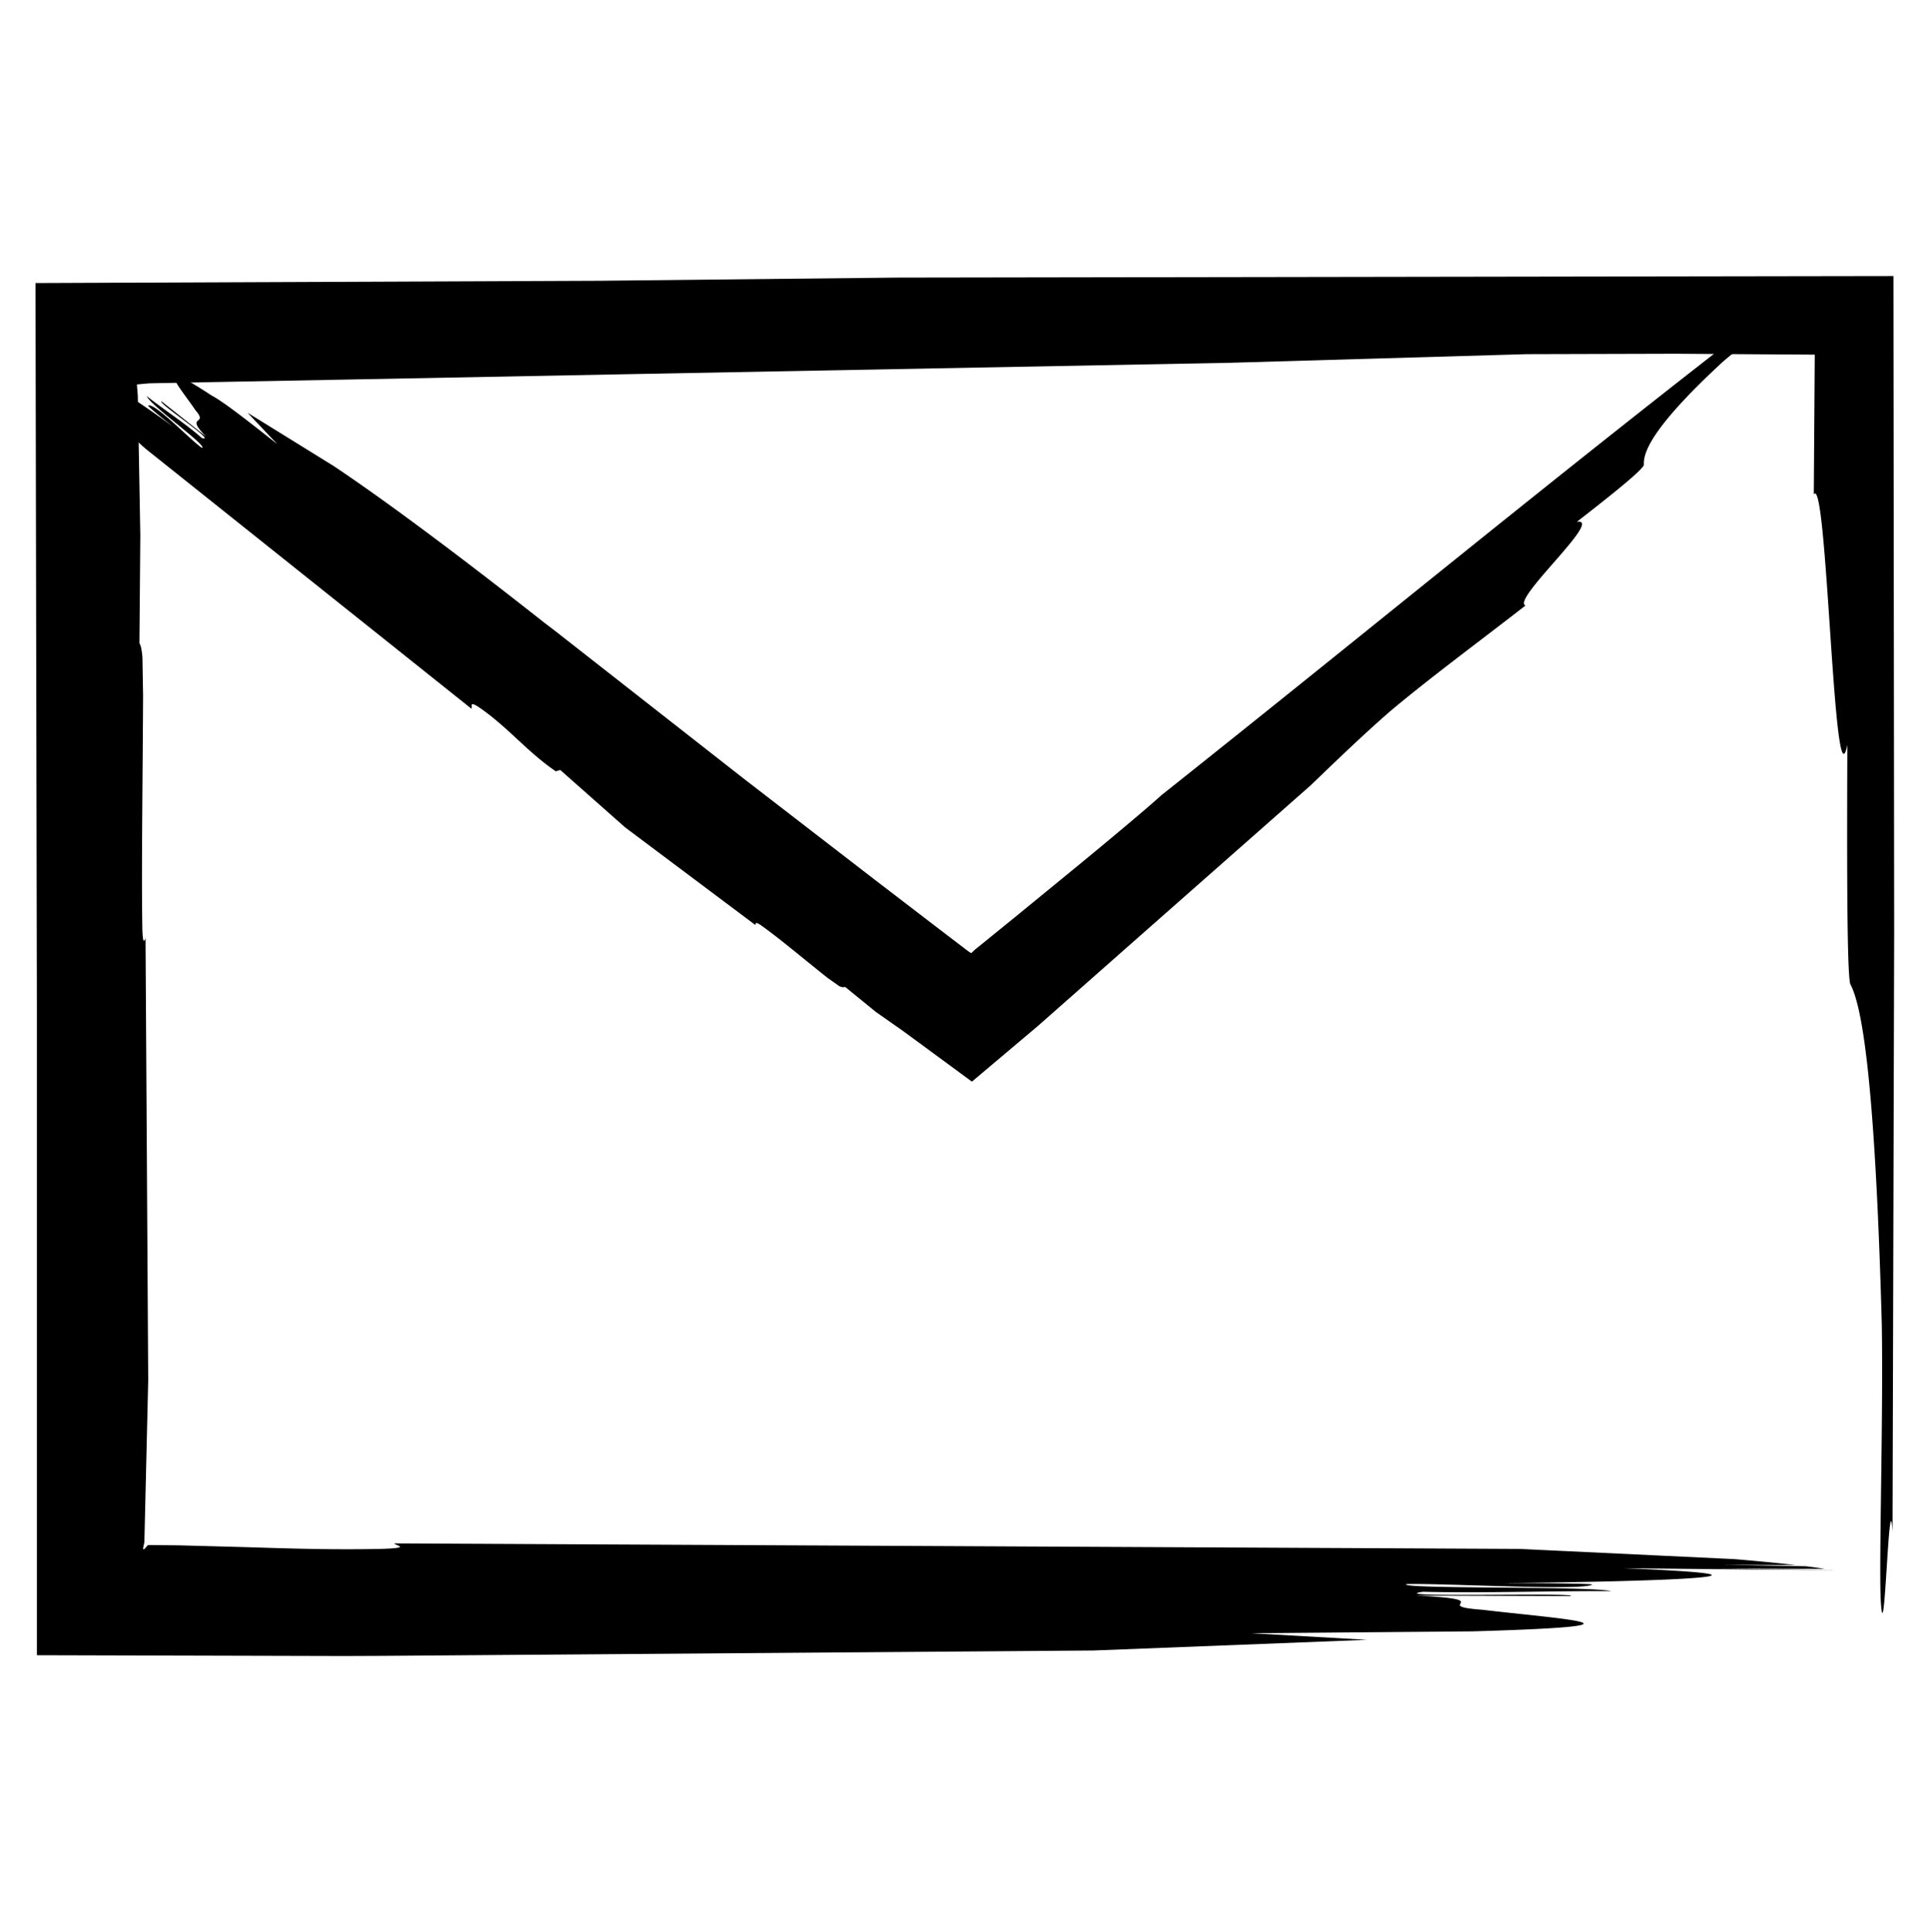 <svg xmlns="http://www.w3.org/2000/svg" viewBox="0 0 237 237.18"><path d="M48.41 189.44c-.08.29 2.37.58-1.44.71-6 .14-11.4-.04-16.81-.21l-8.19-.22-3.61-.04c-.07 0-.13.02-.24.05a4.44 4.44 0 0 1-.42.47l-.14-.03a10.97 10.97 0 0 1 .15-.75v-.04l.02-.02c0-.01 0 .02 0-.08l.02-.84.04-1.69.08-3.41.33-13.87-.33-54.3c-.17.47-.33.69-.39-1.1-.12-7.49.04-17.87.09-28.63l-.08-4.74c-.1-1.22-.26-1.54-.37-1.74l.11-13.19-.21-11.88-.05-3.05-.05-2.27-.11-1.37.85-.08.46-.04.24-.02.94-.02 8.39-.16 16.92-.32 34.47-.66 71.94-1.36 36.42-1.06 18.35-.05 17.06.11-.12 17.16c1.65-2.62 2.45 39.07 4.12 30.75-.04 11.4-.09 28.52.38 29.4 1.4 2.65 3.01 11.42 3.85 41.7.2 11.85-.39 30.05-.11 34.23.45 6.58.99-15.36 1.43-8.78l.2-73.62-.09-80.49-122.3.19-36.53.39-69.32.28.17 89.07v79.39l37.74.1 4.75-.02 87.31-.66 33.54-1.31-14.22-.81 27.2-.23c24.3-.7 10.53-1.53 1.19-2.65-6.72-.49 2.37-1.24-8.16-1.74l19.01.06c.87-.47-23.42.24-18.14-.53 7.31.18 15.51-.11 23.1-.08-2.63-.63-26.32-.24-25.15-.86 4.1-.14 21.35.85 22.82.07.29-.16-7.31-.18-11.11-.19 23.4-.24 36.29-.98 14.93-1.83l25.74.25s-.04 0-.06-.01l-14.28-.2 13.35.04a63.56 63.56 0 0 0-2.33-.32l-10.13-.18 8.87.03c-2.21-.25-4.76-.5-7.55-.73l-26.32-1.25-138.22-.68z"/><path d="M57.87 87.01c.2-.21-.33-.99.86-.24 3.66 2.49 5.87 5.43 9.53 7.93a11.2 11.2 0 0 1 .54-.17l7.97 7.05 16.01 12c-.03-.24 0-.41.56-.06 2.26 1.59 5.18 4.07 8.28 6.53l1.43 1.01c.42.2.61.14.73.1l3.77 3.07 1.98 1.39 1 .7.56.4.9.66 7.36 5.41 8.11-6.84 4.59-4.05 9.35-8.25 19.52-17.21c3.28-3.15 6.55-6.31 9.85-9.17 4.95-4.16 11.59-9.05 16.56-12.93-1.78-.69 9.74-10.87 6.3-10.27 3.31-2.58 8.28-6.46 8.24-7.03-.11-1.7 1.42-4.97 9.63-12.57 3.29-2.87 8.91-6.58 9.94-7.76 1.62-1.86-5.04 2.75-3.42.89-25.71 19.78-49.79 39.69-75.37 60-1.62 1.47-5.19 4.48-10 8.44l-8.05 6.59-4.56 3.7-.29.23-.03.03-.06.06-.13.12-.27.25c-.15-.1-.31-.2-.46-.31l-3.37-2.57-8.13-6.23-15.87-12.24-23.26-18.21-1.39-1.06c-8.25-6.51-18.4-14.24-25.81-19.19L30.4 50.67l3.64 3.85c-3.3-2.61-6.6-5.21-8.05-5.96-7.5-4.93-4-1.17-1.97 1.83 1.66 1.91-1.45.45 1.3 3.22l-5.49-4.34c-.54.17 6.96 5.1 4.96 4.51-2.02-1.79-4.58-3.42-6.77-5.15.38 1.09 7.51 6.13 6.79 6.36-1.28-.81-5.69-5.49-6.6-5.21-.18.06 2.02 1.79 3.12 2.66-6.96-5.1-11.16-7.42-5.47-1.93-2.14-1.69-4.99-4.32-7.34-6.01v.02c1.12.9 2.99 2.56 4.03 3.38l-3.86-3.05c.14.24.3.51.48.78.91.83 1.83 1.64 2.84 2.43l-2.56-2.02a36.24 36.24 0 0 0 1.75 2.28c2.76 2.77 5.24 5.63 6.89 6.94l39.8 31.75z"/></svg>